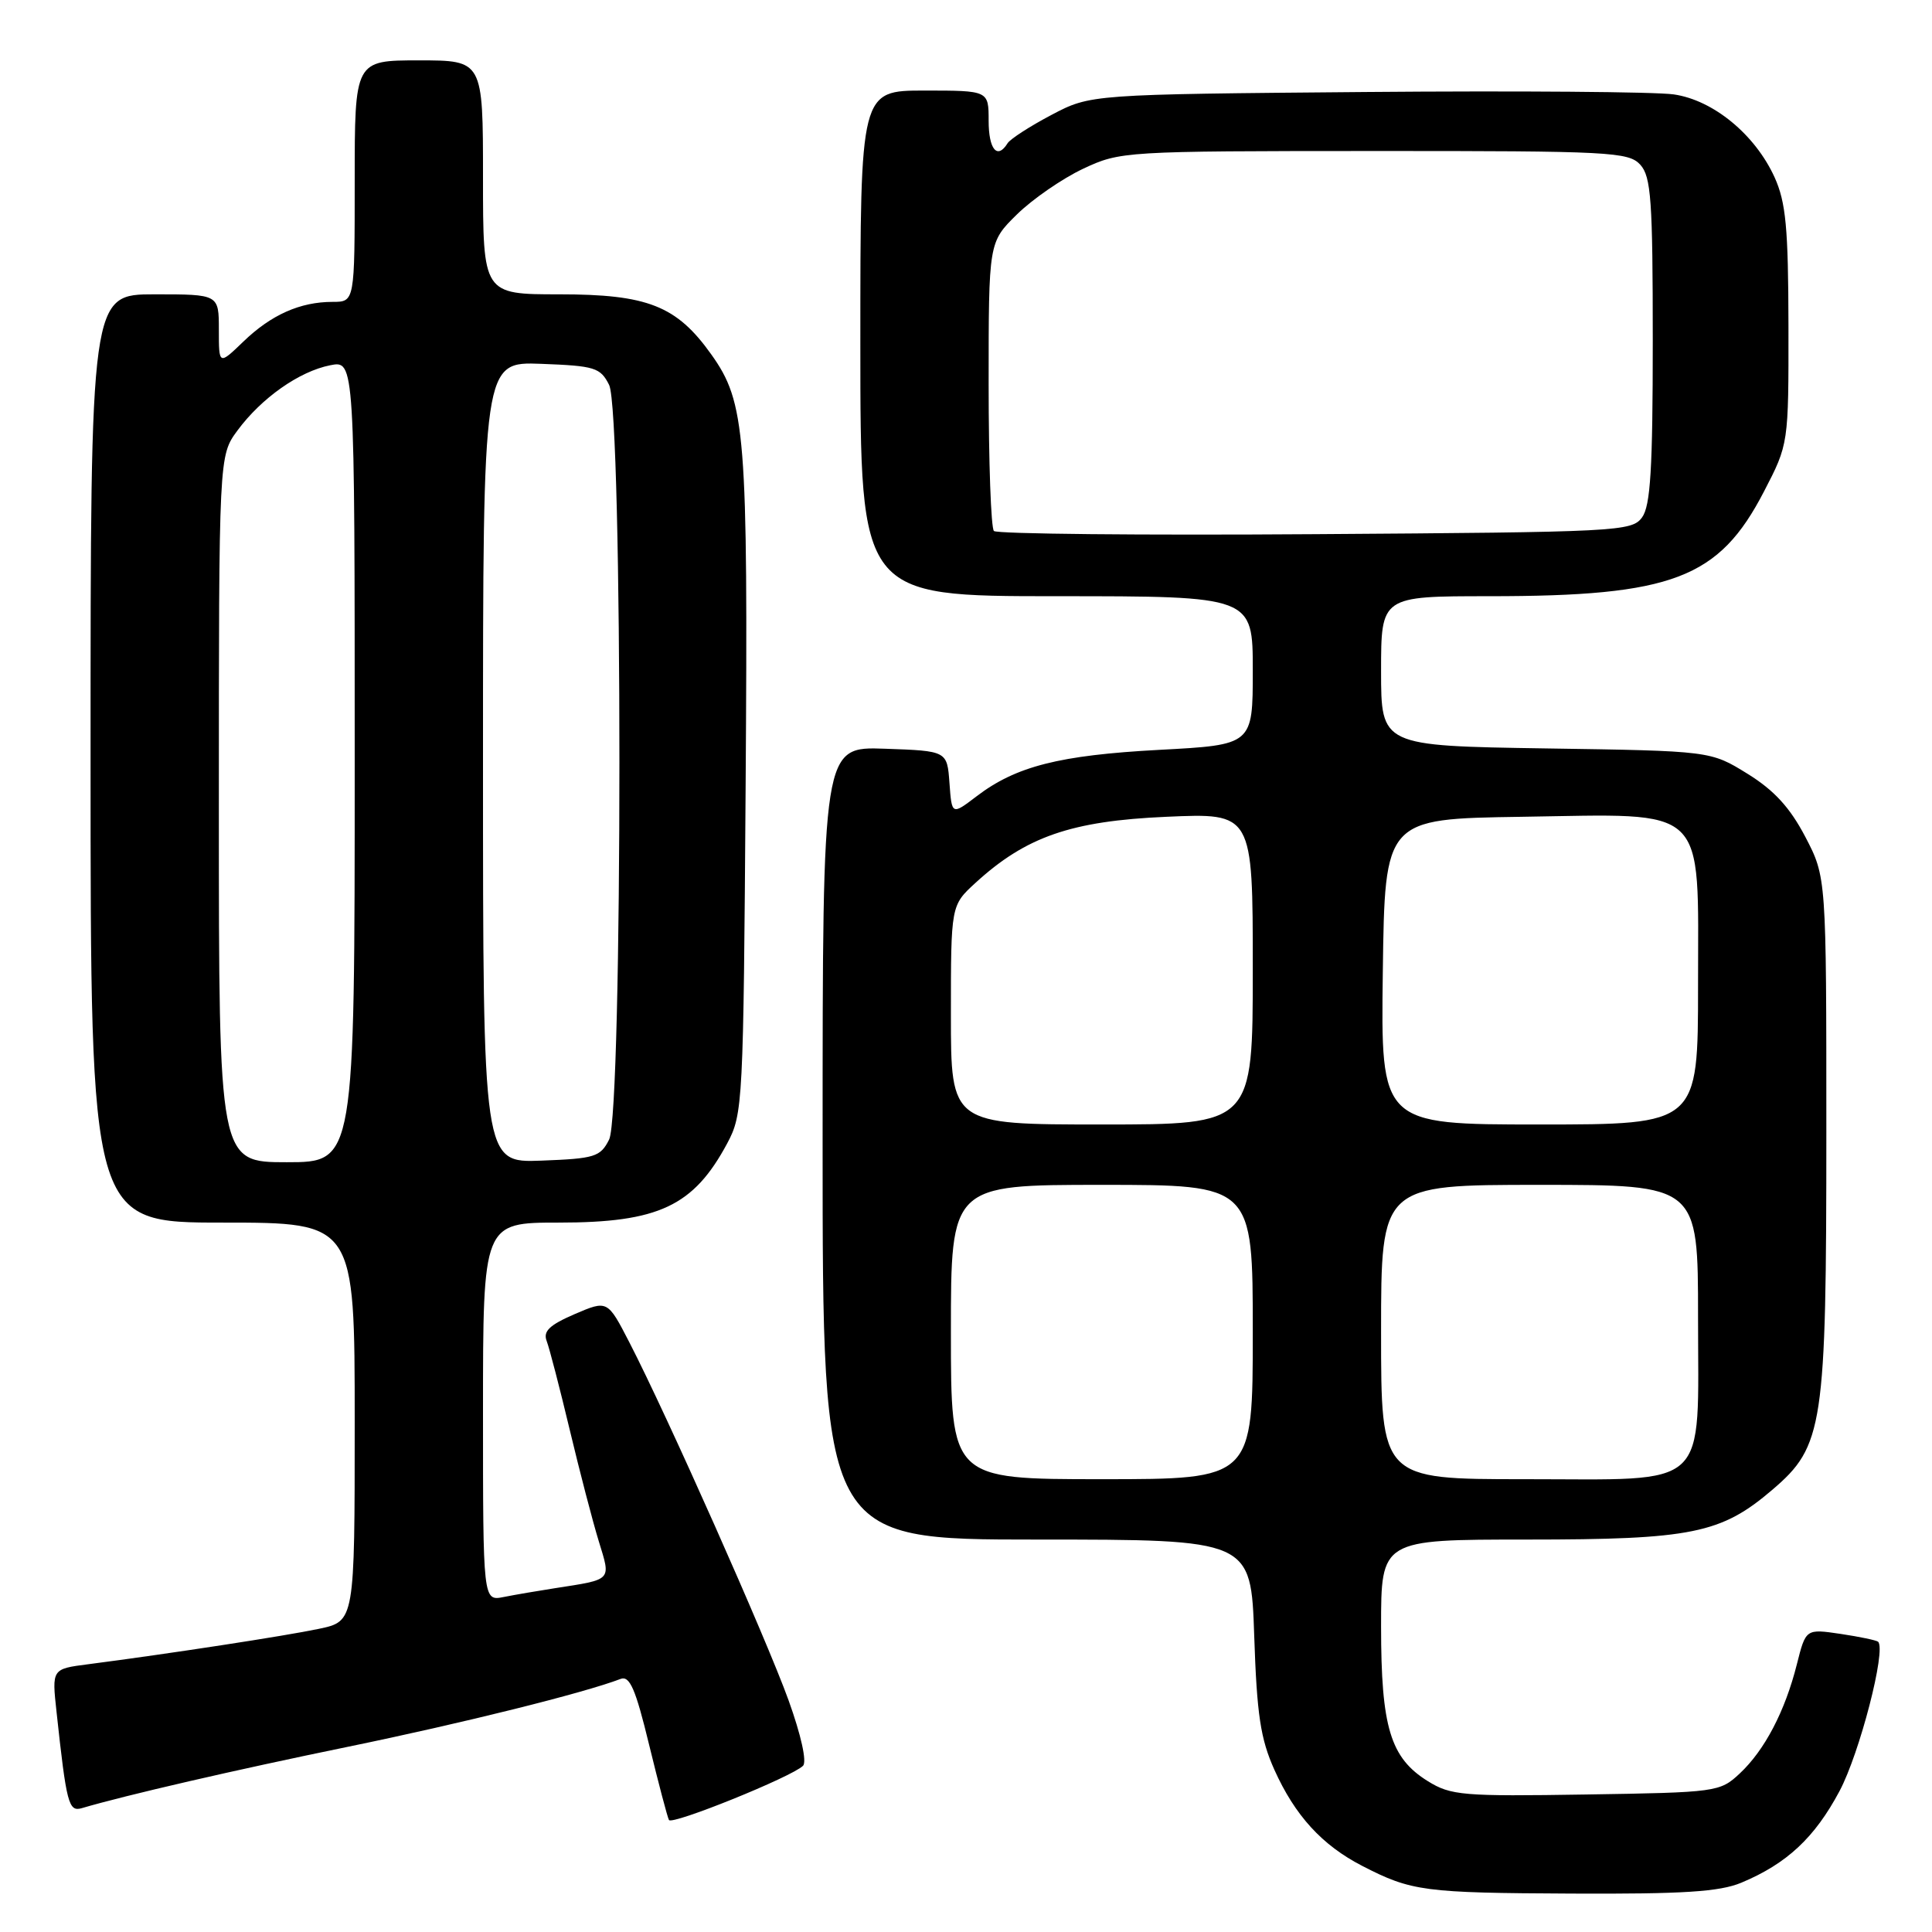 <?xml version="1.0" encoding="UTF-8" standalone="no"?>
<!DOCTYPE svg PUBLIC "-//W3C//DTD SVG 1.1//EN" "http://www.w3.org/Graphics/SVG/1.1/DTD/svg11.dtd" >
<svg xmlns="http://www.w3.org/2000/svg" xmlns:xlink="http://www.w3.org/1999/xlink" version="1.1" viewBox="0 0 256 256">
 <g >
 <path fill="currentColor"
d=" M 230.73 249.47 C 236.76 246.95 240.45 243.51 243.74 237.34 C 246.41 232.33 249.96 218.61 248.86 217.54 C 248.66 217.35 246.43 216.88 243.89 216.50 C 239.28 215.82 239.28 215.82 238.09 220.54 C 236.53 226.74 233.83 231.91 230.52 235.00 C 227.90 237.45 227.46 237.51 210.17 237.78 C 193.81 238.04 192.25 237.91 189.19 236.01 C 184.23 232.93 183.00 228.87 183.00 215.53 C 183.00 204.00 183.00 204.00 202.32 204.00 C 224.17 204.00 228.06 203.21 234.86 197.39 C 241.62 191.61 242.00 189.05 242.00 149.93 C 242.00 116.23 242.00 116.23 239.21 110.88 C 237.17 106.99 235.08 104.71 231.54 102.52 C 226.66 99.50 226.66 99.50 204.83 99.17 C 183.00 98.83 183.00 98.83 183.00 88.92 C 183.00 79.00 183.00 79.00 197.36 79.00 C 221.63 79.00 227.77 76.66 233.74 65.12 C 237.00 58.83 237.00 58.83 236.98 43.16 C 236.96 30.18 236.64 26.81 235.14 23.49 C 232.56 17.83 227.03 13.27 221.79 12.51 C 219.43 12.16 201.07 12.02 181.00 12.19 C 144.50 12.50 144.50 12.50 139.32 15.23 C 136.47 16.73 133.86 18.42 133.51 18.98 C 132.15 21.18 131.00 19.81 131.00 16.00 C 131.00 12.00 131.00 12.00 122.50 12.00 C 114.00 12.00 114.00 12.00 114.00 45.50 C 114.00 79.00 114.00 79.00 140.00 79.00 C 166.00 79.00 166.00 79.00 166.00 88.85 C 166.00 98.70 166.00 98.70 153.60 99.36 C 140.38 100.07 134.61 101.53 129.38 105.53 C 126.12 108.01 126.12 108.01 125.81 103.76 C 125.50 99.50 125.50 99.50 117.25 99.21 C 109.00 98.92 109.00 98.92 109.00 151.46 C 109.00 204.00 109.00 204.00 137.38 204.00 C 165.76 204.00 165.76 204.00 166.19 216.75 C 166.54 227.20 167.02 230.40 168.86 234.50 C 171.59 240.57 175.18 244.50 180.50 247.24 C 187.04 250.61 188.67 250.82 208.28 250.91 C 223.03 250.98 227.85 250.67 230.73 249.47 Z  M 106.40 233.98 C 106.94 233.46 106.15 229.91 104.49 225.30 C 101.54 217.12 88.37 187.51 83.40 177.88 C 80.50 172.26 80.50 172.26 76.14 174.13 C 72.79 175.58 71.94 176.40 72.44 177.70 C 72.80 178.64 74.17 183.92 75.49 189.45 C 76.81 194.98 78.54 201.62 79.34 204.22 C 80.96 209.51 81.21 209.25 73.50 210.45 C 71.30 210.79 68.26 211.31 66.75 211.61 C 64.00 212.16 64.00 212.16 64.00 187.08 C 64.00 162.00 64.00 162.00 74.05 162.00 C 87.27 162.00 91.90 159.82 96.36 151.50 C 98.44 147.61 98.51 146.26 98.80 104.10 C 99.12 57.37 98.80 53.34 94.24 46.95 C 89.65 40.51 85.81 39.00 74.11 39.00 C 64.00 39.00 64.00 39.00 64.00 23.50 C 64.00 8.00 64.00 8.00 55.50 8.00 C 47.00 8.00 47.00 8.00 47.00 24.00 C 47.00 40.00 47.00 40.00 44.07 40.00 C 39.77 40.00 35.93 41.71 32.25 45.26 C 29.00 48.39 29.00 48.39 29.00 43.70 C 29.00 39.00 29.00 39.00 20.50 39.00 C 12.00 39.00 12.00 39.00 12.00 100.50 C 12.00 162.00 12.00 162.00 29.50 162.00 C 47.00 162.00 47.00 162.00 47.00 188.42 C 47.00 214.83 47.00 214.83 42.25 215.83 C 37.79 216.77 22.48 219.12 11.69 220.52 C 6.87 221.14 6.87 221.14 7.49 226.82 C 8.81 239.03 9.09 240.10 10.84 239.59 C 16.67 237.87 31.10 234.54 46.09 231.46 C 61.26 228.34 77.37 224.33 82.22 222.47 C 83.44 222.00 84.21 223.76 86.01 231.19 C 87.26 236.31 88.44 240.80 88.64 241.16 C 89.03 241.87 104.91 235.45 106.40 233.98 Z  M 126.00 176.50 C 126.00 157.00 126.00 157.00 146.00 157.00 C 166.00 157.00 166.00 157.00 166.00 176.50 C 166.00 196.00 166.00 196.00 146.00 196.00 C 126.00 196.00 126.00 196.00 126.00 176.50 Z  M 183.00 176.50 C 183.00 157.00 183.00 157.00 204.00 157.00 C 225.00 157.00 225.00 157.00 225.00 174.50 C 225.00 197.72 226.84 196.00 202.00 196.00 C 183.00 196.00 183.00 196.00 183.00 176.50 Z  M 126.00 134.49 C 126.00 119.97 126.00 119.97 129.25 116.99 C 135.93 110.87 141.94 108.78 154.53 108.23 C 166.00 107.72 166.00 107.72 166.00 128.36 C 166.00 149.00 166.00 149.00 146.00 149.00 C 126.00 149.00 126.00 149.00 126.00 134.49 Z  M 183.23 128.75 C 183.50 108.50 183.50 108.50 201.59 108.23 C 226.54 107.85 225.00 106.38 225.00 130.57 C 225.00 149.00 225.00 149.00 203.98 149.00 C 182.96 149.00 182.96 149.00 183.23 128.75 Z  M 131.70 70.36 C 131.31 69.98 131.00 61.21 131.00 50.88 C 131.00 32.10 131.00 32.10 134.75 28.41 C 136.81 26.39 140.75 23.67 143.50 22.37 C 148.44 20.05 148.91 20.02 182.10 20.01 C 213.38 20.00 215.80 20.13 217.35 21.83 C 218.78 23.41 219.00 26.55 219.00 45.14 C 219.00 62.11 218.70 67.03 217.58 68.56 C 216.22 70.42 214.41 70.51 174.28 70.78 C 151.24 70.94 132.08 70.75 131.70 70.36 Z  M 29.00 107.19 C 29.00 60.39 29.00 60.39 31.46 57.05 C 34.64 52.74 39.65 49.21 43.75 48.40 C 47.00 47.75 47.00 47.75 47.00 100.88 C 47.00 154.00 47.00 154.00 38.00 154.00 C 29.00 154.00 29.00 154.00 29.00 107.19 Z  M 64.00 101.00 C 64.00 47.92 64.00 47.92 71.72 48.21 C 78.82 48.48 79.55 48.70 80.71 51.00 C 82.53 54.62 82.53 147.38 80.71 151.00 C 79.55 153.30 78.82 153.52 71.72 153.79 C 64.00 154.08 64.00 154.08 64.00 101.00 Z "/>
</g>
</svg>